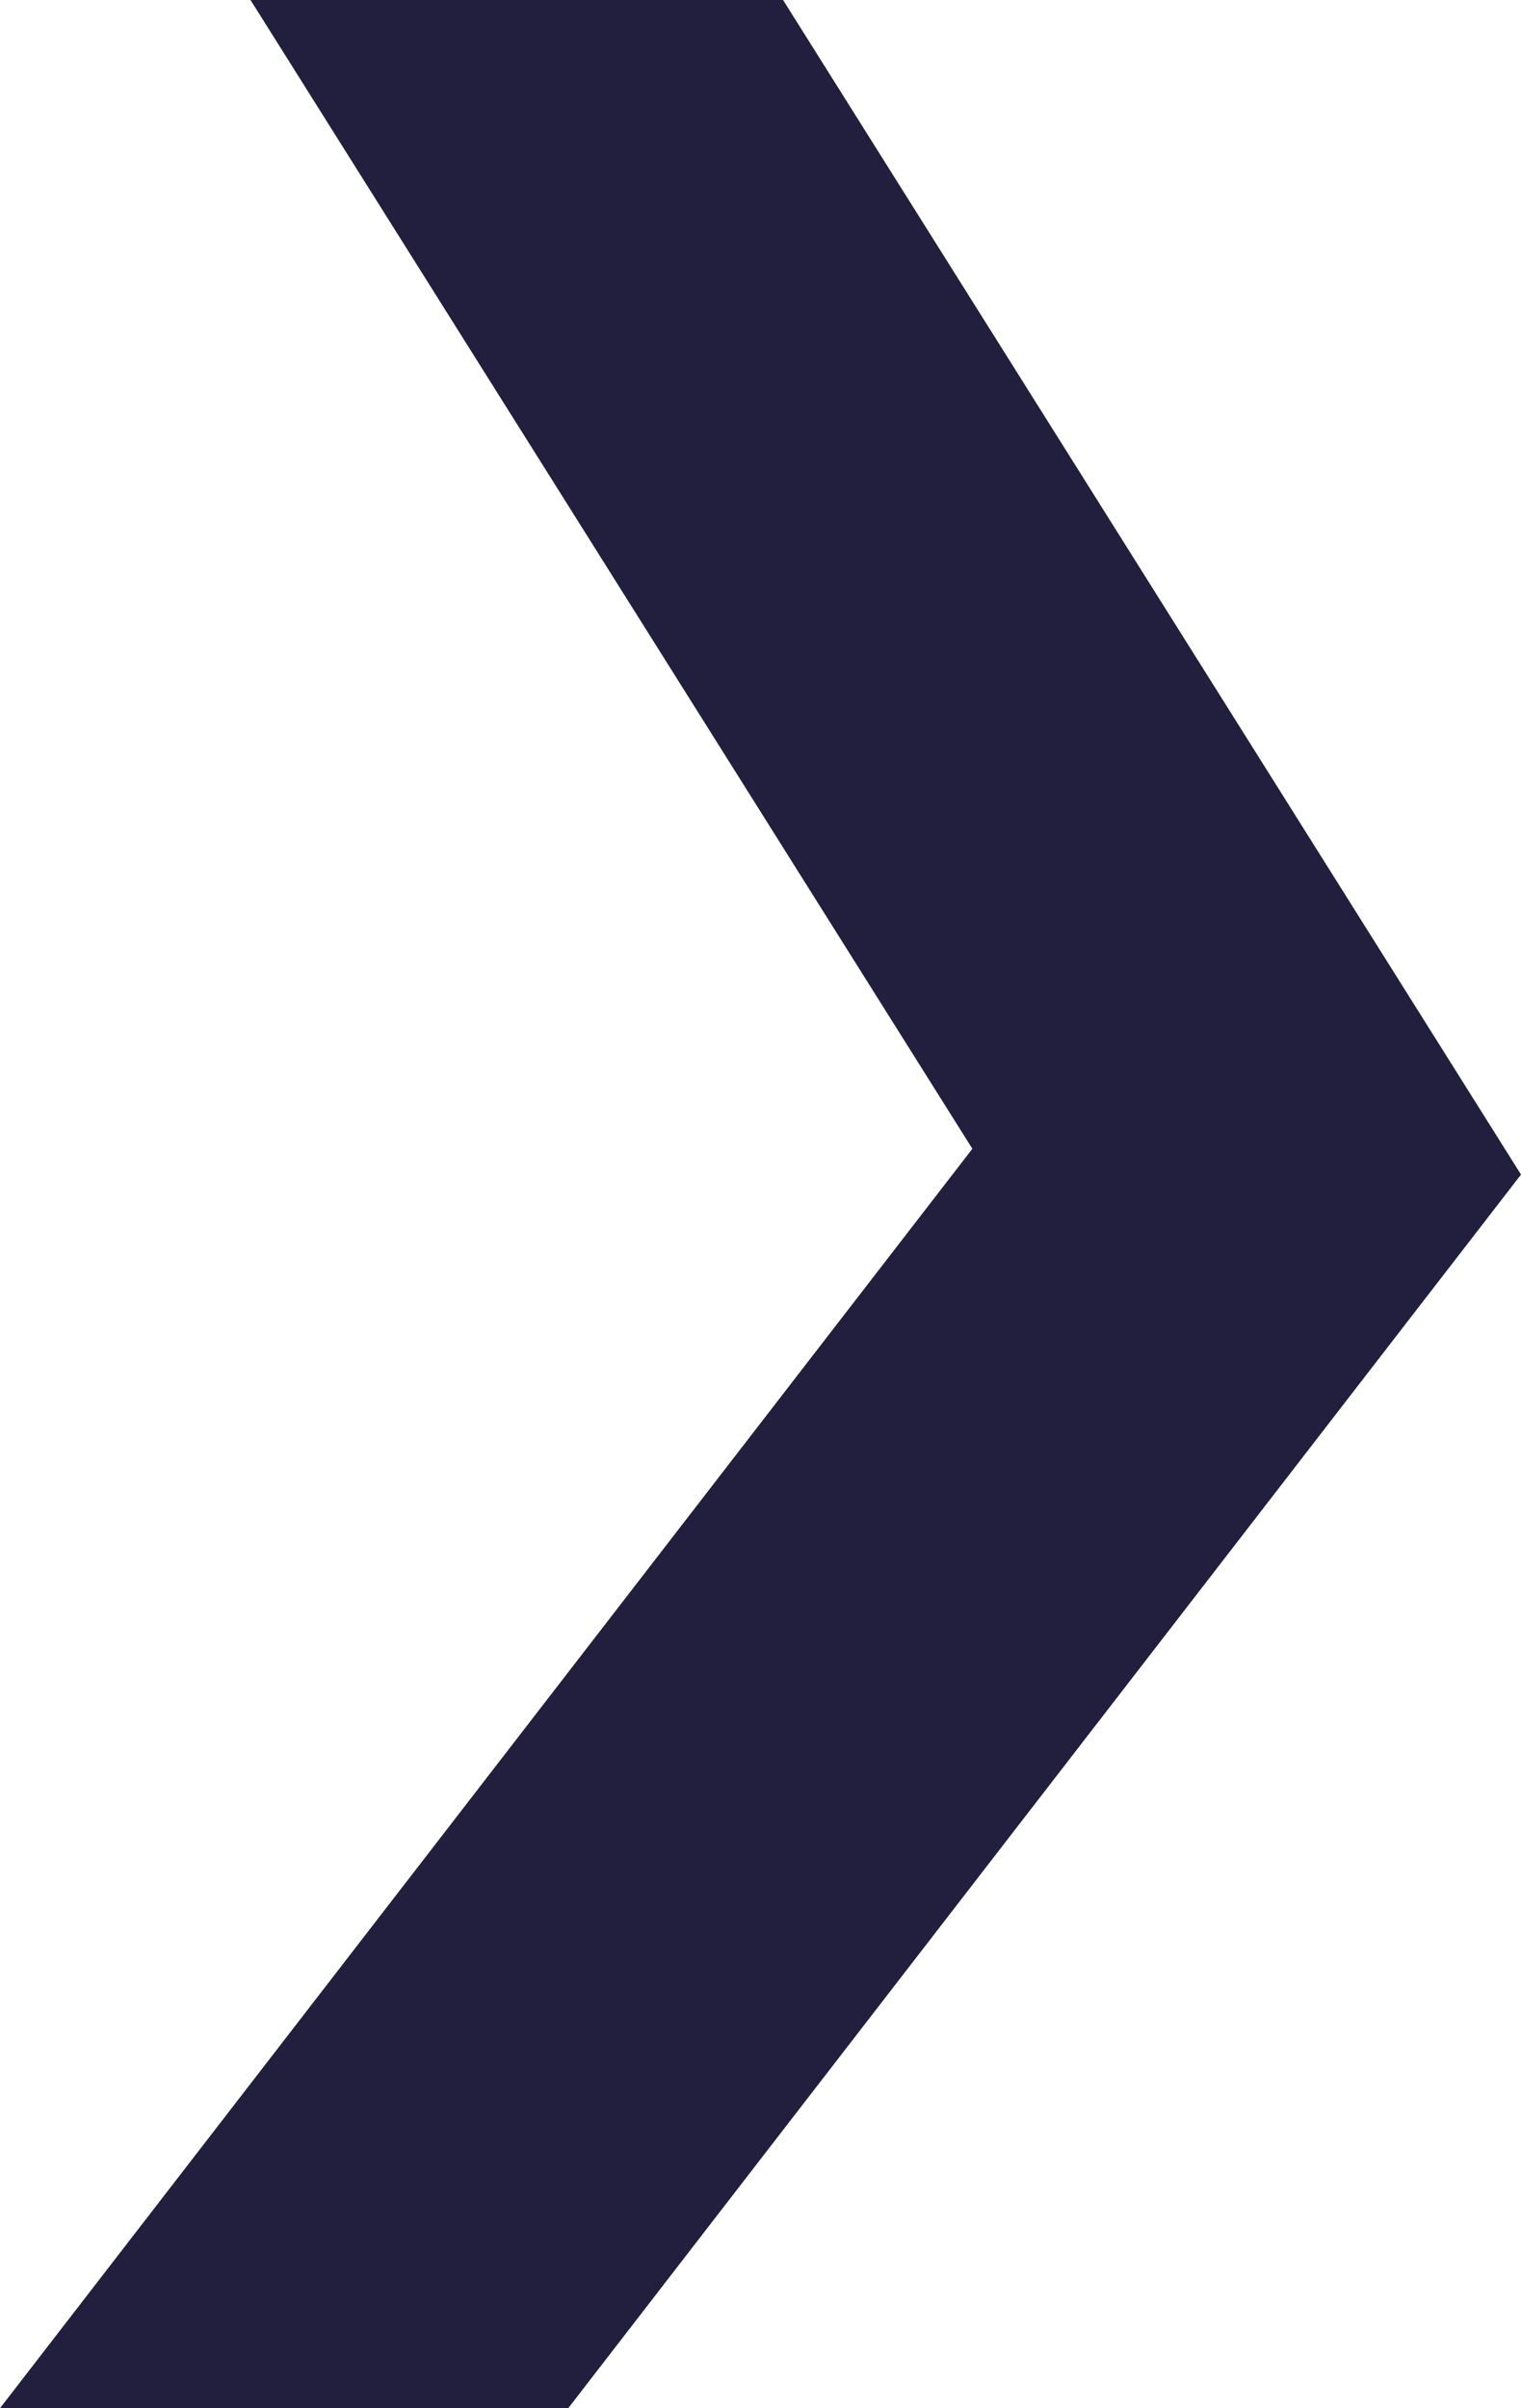 <svg width="24" height="38" viewBox="0 0 24 38" fill="none" xmlns="http://www.w3.org/2000/svg">
<path id="path30" d="M24 18.534L8.966 38H0L15.343 18.127L3.953 0H12.356L24 18.534Z" fill="#211E3E"/>
</svg>
